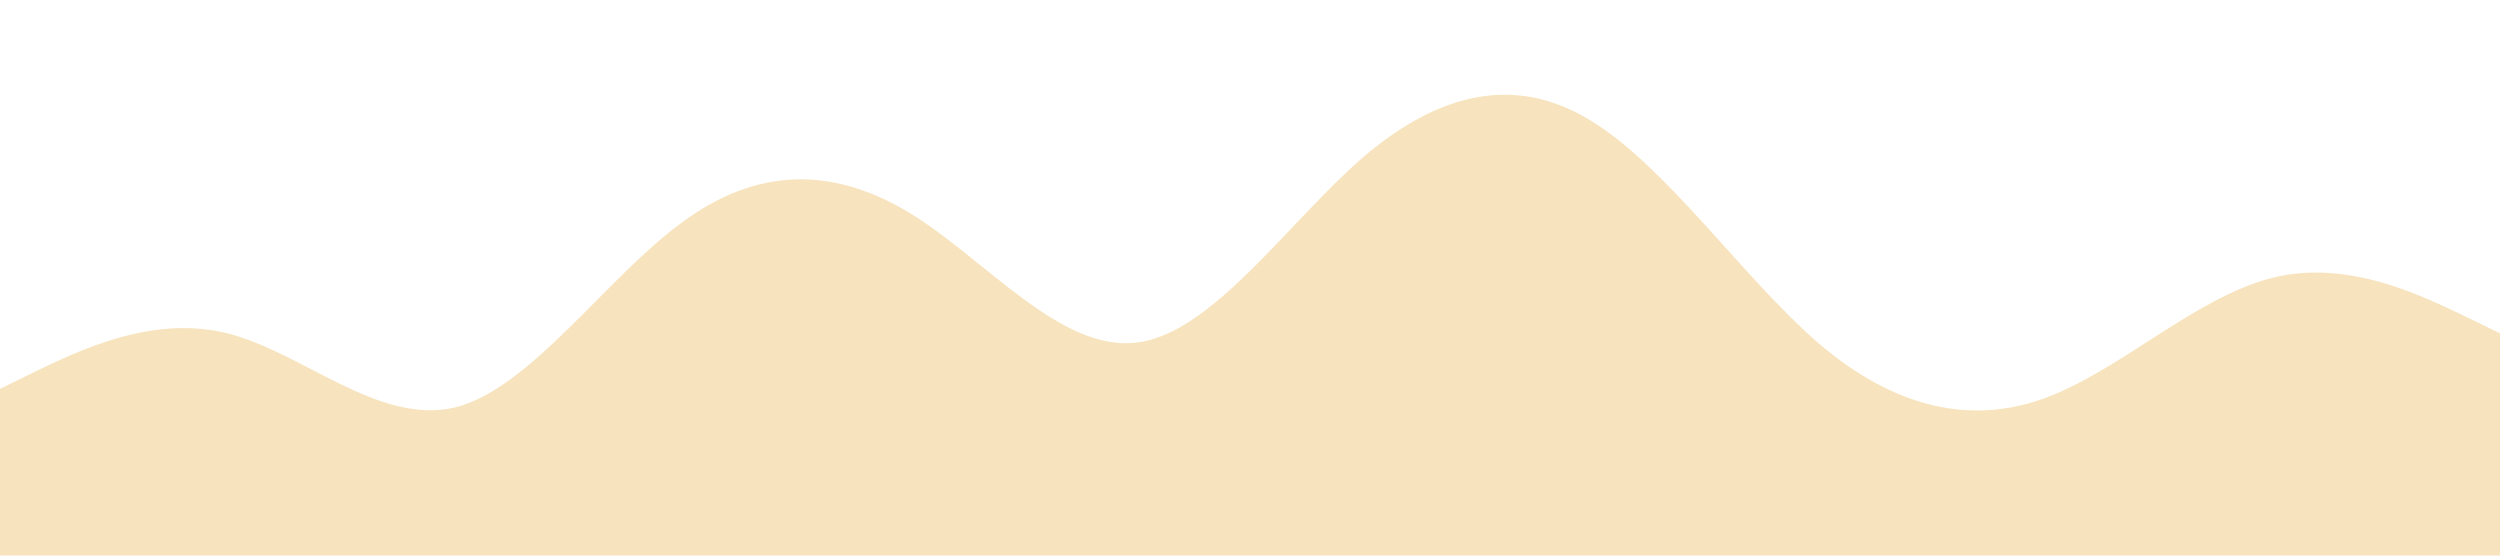 <?xml version="1.0" standalone="no"?><svg xmlns="http://www.w3.org/2000/svg" viewBox="0 0 1440 320"><path fill="#f7e3bd" fill-opacity="1" d="M0,224L21.8,213.3C43.6,203,87,181,131,192C174.5,203,218,245,262,234.7C305.5,224,349,160,393,128C436.4,96,480,96,524,122.7C567.3,149,611,203,655,197.3C698.2,192,742,128,785,90.7C829.1,53,873,43,916,69.3C960,96,1004,160,1047,197.3C1090.9,235,1135,245,1178,229.3C1221.8,213,1265,171,1309,160C1352.7,149,1396,171,1418,181.3L1440,192L1440,320L1418.2,320C1396.4,320,1353,320,1309,320C1265.5,320,1222,320,1178,320C1134.5,320,1091,320,1047,320C1003.6,320,960,320,916,320C872.7,320,829,320,785,320C741.8,320,698,320,655,320C610.9,320,567,320,524,320C480,320,436,320,393,320C349.1,320,305,320,262,320C218.2,320,175,320,131,320C87.3,320,44,320,22,320L0,320Z"></path></svg>